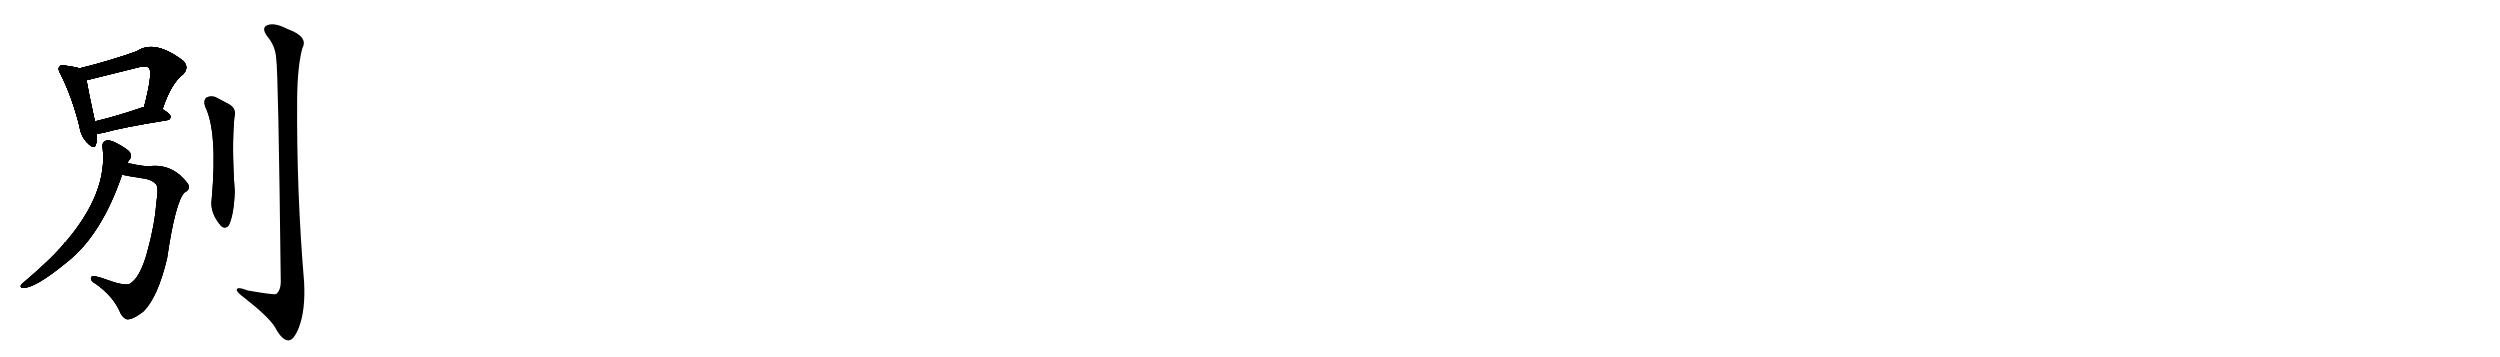 <svg version="1.1" viewBox="0 0 7168 1024" xmlns="http://www.w3.org/2000/svg">
  
  <g transform="scale(1, -1) translate(0, -900)" class="origin">
    <style type="text/css">
        .origin {display:none;}
        .hide {display:none;}
        .stroke {fill: #000000;}
        
.step1 {transform: translateX(1024px);}
.step2 {transform: translateX(2048px);}
.step3 {transform: translateX(3072px);}
.step4 {transform: translateX(4096px);}
.step5 {transform: translateX(5120px);}
.step6 {transform: translateX(6144px);}
.step7 {transform: translateX(7168px);}
.step8 {transform: translateX(8192px);}
.step9 {transform: translateX(9216px);}
.step10 {transform: translateX(10240px);}
.step11 {transform: translateX(11264px);}
.step12 {transform: translateX(12288px);}
.step13 {transform: translateX(13312px);}
.step14 {transform: translateX(14336px);}
.step15 {transform: translateX(15360px);}
.step16 {transform: translateX(16384px);}
.step17 {transform: translateX(17408px);}
.step18 {transform: translateX(18432px);}
.step19 {transform: translateX(19456px);}
.step20 {transform: translateX(20480px);}
.step21 {transform: translateX(21504px);}
.step22 {transform: translateX(22528px);}
.step23 {transform: translateX(23552px);}
.step24 {transform: translateX(24576px);}
.step25 {transform: translateX(25600px);}
.step26 {transform: translateX(26624px);}
.step27 {transform: translateX(27648px);}
.step28 {transform: translateX(28672px);}
.step29 {transform: translateX(29696px);}
    </style>

    <path d="M 228 704 Q 216 708 187 712 Q 174 715 171 709 Q 164 703 174 687 Q 207 621 228 537 Q 232 509 250 491 Q 271 469 275 486 Q 279 499 277 517 L 272 552 Q 253 640 248 670 C 243 700 243 700 228 704 Z" fill="lightgray"/>
    <path d="M 466 587 Q 491 662 525 687 Q 543 706 526 725 Q 444 788 392 753 Q 317 726 228 704 C 199 697 219 663 248 670 L 401 708 Q 419 712 427 706 Q 439 693 413 593 C 406 564 456 559 466 587 Z" fill="lightgray"/>
    <path d="M 277 517 Q 284 517 295 519 Q 352 535 477 555 Q 489 556 489 566 Q 489 573 466 587 L 413 593 Q 409 593 405 591 Q 332 566 272 552 C 243 545 247 515 277 517 Z" fill="lightgray"/>
    <path d="M 366 432 Q 367 438 372 443 Q 379 453 373 462 Q 367 472 337 488 Q 315 500 305 497 Q 292 493 294 478 Q 310 349 188 206 Q 185 205 183 201 Q 149 159 63 86 Q 56 79 62 75 Q 96 69 195 151 Q 292 229 350 399 L 366 432 Z" fill="lightgray"/>
    <path d="M 350 399 Q 368 395 407 389 Q 435 386 448 371 Q 455 361 448 317 Q 444 257 422 177 Q 401 101 371 86 Q 355 80 306 98 Q 266 113 262 106 Q 256 96 276 85 Q 322 52 342 10 Q 349 -9 362 -15 Q 377 -19 410 6 Q 452 46 479 159 Q 503 322 529 348 Q 541 354 542 363 Q 543 373 516 398 Q 477 431 425 423 Q 410 424 388 428 Q 376 431 366 432 C 336 437 321 405 350 399 Z" fill="lightgray"/>
    <path d="M 588 595 Q 624 523 607 329 Q 601 290 634 252 Q 646 242 656 254 Q 671 285 673 352 Q 664 479 672 564 Q 679 589 655 602 L 617 622 Q 602 626 592 620 Q 583 613 588 595 Z" fill="lightgray"/>
    <path d="M 792 731 Q 798 692 805 93 Q 805 68 792 57 Q 786 54 711 67 Q 677 80 679 68 Q 680 61 702 45 Q 771 -9 789 -39 Q 808 -75 826 -76 Q 842 -77 857 -39 Q 876 10 872 90 Q 850 352 852 617 Q 853 711 867 762 Q 885 795 824 817 Q 787 836 767 828 Q 748 821 766 796 Q 790 768 792 731 Z" fill="lightgray"/></g>
<g transform="scale(1, -1) translate(0, -900)">
    <style type="text/css">
        .origin {display:none;}
        .hide {display:none;}
        .stroke {fill: #000000;}
        
.step1 {transform: translateX(1024px);}
.step2 {transform: translateX(2048px);}
.step3 {transform: translateX(3072px);}
.step4 {transform: translateX(4096px);}
.step5 {transform: translateX(5120px);}
.step6 {transform: translateX(6144px);}
.step7 {transform: translateX(7168px);}
.step8 {transform: translateX(8192px);}
.step9 {transform: translateX(9216px);}
.step10 {transform: translateX(10240px);}
.step11 {transform: translateX(11264px);}
.step12 {transform: translateX(12288px);}
.step13 {transform: translateX(13312px);}
.step14 {transform: translateX(14336px);}
.step15 {transform: translateX(15360px);}
.step16 {transform: translateX(16384px);}
.step17 {transform: translateX(17408px);}
.step18 {transform: translateX(18432px);}
.step19 {transform: translateX(19456px);}
.step20 {transform: translateX(20480px);}
.step21 {transform: translateX(21504px);}
.step22 {transform: translateX(22528px);}
.step23 {transform: translateX(23552px);}
.step24 {transform: translateX(24576px);}
.step25 {transform: translateX(25600px);}
.step26 {transform: translateX(26624px);}
.step27 {transform: translateX(27648px);}
.step28 {transform: translateX(28672px);}
.step29 {transform: translateX(29696px);}
    </style>

    <path d="M 228 704 Q 216 708 187 712 Q 174 715 171 709 Q 164 703 174 687 Q 207 621 228 537 Q 232 509 250 491 Q 271 469 275 486 Q 279 499 277 517 L 272 552 Q 253 640 248 670 C 243 700 243 700 228 704 Z" fill="lightgray" class="stroke step0"/>
    <path d="M 466 587 Q 491 662 525 687 Q 543 706 526 725 Q 444 788 392 753 Q 317 726 228 704 C 199 697 219 663 248 670 L 401 708 Q 419 712 427 706 Q 439 693 413 593 C 406 564 456 559 466 587 Z" fill="lightgray" class="hide"/>
    <path d="M 277 517 Q 284 517 295 519 Q 352 535 477 555 Q 489 556 489 566 Q 489 573 466 587 L 413 593 Q 409 593 405 591 Q 332 566 272 552 C 243 545 247 515 277 517 Z" fill="lightgray" class="hide"/>
    <path d="M 366 432 Q 367 438 372 443 Q 379 453 373 462 Q 367 472 337 488 Q 315 500 305 497 Q 292 493 294 478 Q 310 349 188 206 Q 185 205 183 201 Q 149 159 63 86 Q 56 79 62 75 Q 96 69 195 151 Q 292 229 350 399 L 366 432 Z" fill="lightgray" class="hide"/>
    <path d="M 350 399 Q 368 395 407 389 Q 435 386 448 371 Q 455 361 448 317 Q 444 257 422 177 Q 401 101 371 86 Q 355 80 306 98 Q 266 113 262 106 Q 256 96 276 85 Q 322 52 342 10 Q 349 -9 362 -15 Q 377 -19 410 6 Q 452 46 479 159 Q 503 322 529 348 Q 541 354 542 363 Q 543 373 516 398 Q 477 431 425 423 Q 410 424 388 428 Q 376 431 366 432 C 336 437 321 405 350 399 Z" fill="lightgray" class="hide"/>
    <path d="M 588 595 Q 624 523 607 329 Q 601 290 634 252 Q 646 242 656 254 Q 671 285 673 352 Q 664 479 672 564 Q 679 589 655 602 L 617 622 Q 602 626 592 620 Q 583 613 588 595 Z" fill="lightgray" class="hide"/>
    <path d="M 792 731 Q 798 692 805 93 Q 805 68 792 57 Q 786 54 711 67 Q 677 80 679 68 Q 680 61 702 45 Q 771 -9 789 -39 Q 808 -75 826 -76 Q 842 -77 857 -39 Q 876 10 872 90 Q 850 352 852 617 Q 853 711 867 762 Q 885 795 824 817 Q 787 836 767 828 Q 748 821 766 796 Q 790 768 792 731 Z" fill="lightgray" class="hide"/></g><g transform="scale(1, -1) translate(0, -900)">
    <style type="text/css">
        .origin {display:none;}
        .hide {display:none;}
        .stroke {fill: #000000;}
        
.step1 {transform: translateX(1024px);}
.step2 {transform: translateX(2048px);}
.step3 {transform: translateX(3072px);}
.step4 {transform: translateX(4096px);}
.step5 {transform: translateX(5120px);}
.step6 {transform: translateX(6144px);}
.step7 {transform: translateX(7168px);}
.step8 {transform: translateX(8192px);}
.step9 {transform: translateX(9216px);}
.step10 {transform: translateX(10240px);}
.step11 {transform: translateX(11264px);}
.step12 {transform: translateX(12288px);}
.step13 {transform: translateX(13312px);}
.step14 {transform: translateX(14336px);}
.step15 {transform: translateX(15360px);}
.step16 {transform: translateX(16384px);}
.step17 {transform: translateX(17408px);}
.step18 {transform: translateX(18432px);}
.step19 {transform: translateX(19456px);}
.step20 {transform: translateX(20480px);}
.step21 {transform: translateX(21504px);}
.step22 {transform: translateX(22528px);}
.step23 {transform: translateX(23552px);}
.step24 {transform: translateX(24576px);}
.step25 {transform: translateX(25600px);}
.step26 {transform: translateX(26624px);}
.step27 {transform: translateX(27648px);}
.step28 {transform: translateX(28672px);}
.step29 {transform: translateX(29696px);}
    </style>

    <path d="M 228 704 Q 216 708 187 712 Q 174 715 171 709 Q 164 703 174 687 Q 207 621 228 537 Q 232 509 250 491 Q 271 469 275 486 Q 279 499 277 517 L 272 552 Q 253 640 248 670 C 243 700 243 700 228 704 Z" fill="lightgray" class="stroke step1"/>
    <path d="M 466 587 Q 491 662 525 687 Q 543 706 526 725 Q 444 788 392 753 Q 317 726 228 704 C 199 697 219 663 248 670 L 401 708 Q 419 712 427 706 Q 439 693 413 593 C 406 564 456 559 466 587 Z" fill="lightgray" class="stroke step1"/>
    <path d="M 277 517 Q 284 517 295 519 Q 352 535 477 555 Q 489 556 489 566 Q 489 573 466 587 L 413 593 Q 409 593 405 591 Q 332 566 272 552 C 243 545 247 515 277 517 Z" fill="lightgray" class="hide"/>
    <path d="M 366 432 Q 367 438 372 443 Q 379 453 373 462 Q 367 472 337 488 Q 315 500 305 497 Q 292 493 294 478 Q 310 349 188 206 Q 185 205 183 201 Q 149 159 63 86 Q 56 79 62 75 Q 96 69 195 151 Q 292 229 350 399 L 366 432 Z" fill="lightgray" class="hide"/>
    <path d="M 350 399 Q 368 395 407 389 Q 435 386 448 371 Q 455 361 448 317 Q 444 257 422 177 Q 401 101 371 86 Q 355 80 306 98 Q 266 113 262 106 Q 256 96 276 85 Q 322 52 342 10 Q 349 -9 362 -15 Q 377 -19 410 6 Q 452 46 479 159 Q 503 322 529 348 Q 541 354 542 363 Q 543 373 516 398 Q 477 431 425 423 Q 410 424 388 428 Q 376 431 366 432 C 336 437 321 405 350 399 Z" fill="lightgray" class="hide"/>
    <path d="M 588 595 Q 624 523 607 329 Q 601 290 634 252 Q 646 242 656 254 Q 671 285 673 352 Q 664 479 672 564 Q 679 589 655 602 L 617 622 Q 602 626 592 620 Q 583 613 588 595 Z" fill="lightgray" class="hide"/>
    <path d="M 792 731 Q 798 692 805 93 Q 805 68 792 57 Q 786 54 711 67 Q 677 80 679 68 Q 680 61 702 45 Q 771 -9 789 -39 Q 808 -75 826 -76 Q 842 -77 857 -39 Q 876 10 872 90 Q 850 352 852 617 Q 853 711 867 762 Q 885 795 824 817 Q 787 836 767 828 Q 748 821 766 796 Q 790 768 792 731 Z" fill="lightgray" class="hide"/></g><g transform="scale(1, -1) translate(0, -900)">
    <style type="text/css">
        .origin {display:none;}
        .hide {display:none;}
        .stroke {fill: #000000;}
        
.step1 {transform: translateX(1024px);}
.step2 {transform: translateX(2048px);}
.step3 {transform: translateX(3072px);}
.step4 {transform: translateX(4096px);}
.step5 {transform: translateX(5120px);}
.step6 {transform: translateX(6144px);}
.step7 {transform: translateX(7168px);}
.step8 {transform: translateX(8192px);}
.step9 {transform: translateX(9216px);}
.step10 {transform: translateX(10240px);}
.step11 {transform: translateX(11264px);}
.step12 {transform: translateX(12288px);}
.step13 {transform: translateX(13312px);}
.step14 {transform: translateX(14336px);}
.step15 {transform: translateX(15360px);}
.step16 {transform: translateX(16384px);}
.step17 {transform: translateX(17408px);}
.step18 {transform: translateX(18432px);}
.step19 {transform: translateX(19456px);}
.step20 {transform: translateX(20480px);}
.step21 {transform: translateX(21504px);}
.step22 {transform: translateX(22528px);}
.step23 {transform: translateX(23552px);}
.step24 {transform: translateX(24576px);}
.step25 {transform: translateX(25600px);}
.step26 {transform: translateX(26624px);}
.step27 {transform: translateX(27648px);}
.step28 {transform: translateX(28672px);}
.step29 {transform: translateX(29696px);}
    </style>

    <path d="M 228 704 Q 216 708 187 712 Q 174 715 171 709 Q 164 703 174 687 Q 207 621 228 537 Q 232 509 250 491 Q 271 469 275 486 Q 279 499 277 517 L 272 552 Q 253 640 248 670 C 243 700 243 700 228 704 Z" fill="lightgray" class="stroke step2"/>
    <path d="M 466 587 Q 491 662 525 687 Q 543 706 526 725 Q 444 788 392 753 Q 317 726 228 704 C 199 697 219 663 248 670 L 401 708 Q 419 712 427 706 Q 439 693 413 593 C 406 564 456 559 466 587 Z" fill="lightgray" class="stroke step2"/>
    <path d="M 277 517 Q 284 517 295 519 Q 352 535 477 555 Q 489 556 489 566 Q 489 573 466 587 L 413 593 Q 409 593 405 591 Q 332 566 272 552 C 243 545 247 515 277 517 Z" fill="lightgray" class="stroke step2"/>
    <path d="M 366 432 Q 367 438 372 443 Q 379 453 373 462 Q 367 472 337 488 Q 315 500 305 497 Q 292 493 294 478 Q 310 349 188 206 Q 185 205 183 201 Q 149 159 63 86 Q 56 79 62 75 Q 96 69 195 151 Q 292 229 350 399 L 366 432 Z" fill="lightgray" class="hide"/>
    <path d="M 350 399 Q 368 395 407 389 Q 435 386 448 371 Q 455 361 448 317 Q 444 257 422 177 Q 401 101 371 86 Q 355 80 306 98 Q 266 113 262 106 Q 256 96 276 85 Q 322 52 342 10 Q 349 -9 362 -15 Q 377 -19 410 6 Q 452 46 479 159 Q 503 322 529 348 Q 541 354 542 363 Q 543 373 516 398 Q 477 431 425 423 Q 410 424 388 428 Q 376 431 366 432 C 336 437 321 405 350 399 Z" fill="lightgray" class="hide"/>
    <path d="M 588 595 Q 624 523 607 329 Q 601 290 634 252 Q 646 242 656 254 Q 671 285 673 352 Q 664 479 672 564 Q 679 589 655 602 L 617 622 Q 602 626 592 620 Q 583 613 588 595 Z" fill="lightgray" class="hide"/>
    <path d="M 792 731 Q 798 692 805 93 Q 805 68 792 57 Q 786 54 711 67 Q 677 80 679 68 Q 680 61 702 45 Q 771 -9 789 -39 Q 808 -75 826 -76 Q 842 -77 857 -39 Q 876 10 872 90 Q 850 352 852 617 Q 853 711 867 762 Q 885 795 824 817 Q 787 836 767 828 Q 748 821 766 796 Q 790 768 792 731 Z" fill="lightgray" class="hide"/></g><g transform="scale(1, -1) translate(0, -900)">
    <style type="text/css">
        .origin {display:none;}
        .hide {display:none;}
        .stroke {fill: #000000;}
        
.step1 {transform: translateX(1024px);}
.step2 {transform: translateX(2048px);}
.step3 {transform: translateX(3072px);}
.step4 {transform: translateX(4096px);}
.step5 {transform: translateX(5120px);}
.step6 {transform: translateX(6144px);}
.step7 {transform: translateX(7168px);}
.step8 {transform: translateX(8192px);}
.step9 {transform: translateX(9216px);}
.step10 {transform: translateX(10240px);}
.step11 {transform: translateX(11264px);}
.step12 {transform: translateX(12288px);}
.step13 {transform: translateX(13312px);}
.step14 {transform: translateX(14336px);}
.step15 {transform: translateX(15360px);}
.step16 {transform: translateX(16384px);}
.step17 {transform: translateX(17408px);}
.step18 {transform: translateX(18432px);}
.step19 {transform: translateX(19456px);}
.step20 {transform: translateX(20480px);}
.step21 {transform: translateX(21504px);}
.step22 {transform: translateX(22528px);}
.step23 {transform: translateX(23552px);}
.step24 {transform: translateX(24576px);}
.step25 {transform: translateX(25600px);}
.step26 {transform: translateX(26624px);}
.step27 {transform: translateX(27648px);}
.step28 {transform: translateX(28672px);}
.step29 {transform: translateX(29696px);}
    </style>

    <path d="M 228 704 Q 216 708 187 712 Q 174 715 171 709 Q 164 703 174 687 Q 207 621 228 537 Q 232 509 250 491 Q 271 469 275 486 Q 279 499 277 517 L 272 552 Q 253 640 248 670 C 243 700 243 700 228 704 Z" fill="lightgray" class="stroke step3"/>
    <path d="M 466 587 Q 491 662 525 687 Q 543 706 526 725 Q 444 788 392 753 Q 317 726 228 704 C 199 697 219 663 248 670 L 401 708 Q 419 712 427 706 Q 439 693 413 593 C 406 564 456 559 466 587 Z" fill="lightgray" class="stroke step3"/>
    <path d="M 277 517 Q 284 517 295 519 Q 352 535 477 555 Q 489 556 489 566 Q 489 573 466 587 L 413 593 Q 409 593 405 591 Q 332 566 272 552 C 243 545 247 515 277 517 Z" fill="lightgray" class="stroke step3"/>
    <path d="M 366 432 Q 367 438 372 443 Q 379 453 373 462 Q 367 472 337 488 Q 315 500 305 497 Q 292 493 294 478 Q 310 349 188 206 Q 185 205 183 201 Q 149 159 63 86 Q 56 79 62 75 Q 96 69 195 151 Q 292 229 350 399 L 366 432 Z" fill="lightgray" class="stroke step3"/>
    <path d="M 350 399 Q 368 395 407 389 Q 435 386 448 371 Q 455 361 448 317 Q 444 257 422 177 Q 401 101 371 86 Q 355 80 306 98 Q 266 113 262 106 Q 256 96 276 85 Q 322 52 342 10 Q 349 -9 362 -15 Q 377 -19 410 6 Q 452 46 479 159 Q 503 322 529 348 Q 541 354 542 363 Q 543 373 516 398 Q 477 431 425 423 Q 410 424 388 428 Q 376 431 366 432 C 336 437 321 405 350 399 Z" fill="lightgray" class="hide"/>
    <path d="M 588 595 Q 624 523 607 329 Q 601 290 634 252 Q 646 242 656 254 Q 671 285 673 352 Q 664 479 672 564 Q 679 589 655 602 L 617 622 Q 602 626 592 620 Q 583 613 588 595 Z" fill="lightgray" class="hide"/>
    <path d="M 792 731 Q 798 692 805 93 Q 805 68 792 57 Q 786 54 711 67 Q 677 80 679 68 Q 680 61 702 45 Q 771 -9 789 -39 Q 808 -75 826 -76 Q 842 -77 857 -39 Q 876 10 872 90 Q 850 352 852 617 Q 853 711 867 762 Q 885 795 824 817 Q 787 836 767 828 Q 748 821 766 796 Q 790 768 792 731 Z" fill="lightgray" class="hide"/></g><g transform="scale(1, -1) translate(0, -900)">
    <style type="text/css">
        .origin {display:none;}
        .hide {display:none;}
        .stroke {fill: #000000;}
        
.step1 {transform: translateX(1024px);}
.step2 {transform: translateX(2048px);}
.step3 {transform: translateX(3072px);}
.step4 {transform: translateX(4096px);}
.step5 {transform: translateX(5120px);}
.step6 {transform: translateX(6144px);}
.step7 {transform: translateX(7168px);}
.step8 {transform: translateX(8192px);}
.step9 {transform: translateX(9216px);}
.step10 {transform: translateX(10240px);}
.step11 {transform: translateX(11264px);}
.step12 {transform: translateX(12288px);}
.step13 {transform: translateX(13312px);}
.step14 {transform: translateX(14336px);}
.step15 {transform: translateX(15360px);}
.step16 {transform: translateX(16384px);}
.step17 {transform: translateX(17408px);}
.step18 {transform: translateX(18432px);}
.step19 {transform: translateX(19456px);}
.step20 {transform: translateX(20480px);}
.step21 {transform: translateX(21504px);}
.step22 {transform: translateX(22528px);}
.step23 {transform: translateX(23552px);}
.step24 {transform: translateX(24576px);}
.step25 {transform: translateX(25600px);}
.step26 {transform: translateX(26624px);}
.step27 {transform: translateX(27648px);}
.step28 {transform: translateX(28672px);}
.step29 {transform: translateX(29696px);}
    </style>

    <path d="M 228 704 Q 216 708 187 712 Q 174 715 171 709 Q 164 703 174 687 Q 207 621 228 537 Q 232 509 250 491 Q 271 469 275 486 Q 279 499 277 517 L 272 552 Q 253 640 248 670 C 243 700 243 700 228 704 Z" fill="lightgray" class="stroke step4"/>
    <path d="M 466 587 Q 491 662 525 687 Q 543 706 526 725 Q 444 788 392 753 Q 317 726 228 704 C 199 697 219 663 248 670 L 401 708 Q 419 712 427 706 Q 439 693 413 593 C 406 564 456 559 466 587 Z" fill="lightgray" class="stroke step4"/>
    <path d="M 277 517 Q 284 517 295 519 Q 352 535 477 555 Q 489 556 489 566 Q 489 573 466 587 L 413 593 Q 409 593 405 591 Q 332 566 272 552 C 243 545 247 515 277 517 Z" fill="lightgray" class="stroke step4"/>
    <path d="M 366 432 Q 367 438 372 443 Q 379 453 373 462 Q 367 472 337 488 Q 315 500 305 497 Q 292 493 294 478 Q 310 349 188 206 Q 185 205 183 201 Q 149 159 63 86 Q 56 79 62 75 Q 96 69 195 151 Q 292 229 350 399 L 366 432 Z" fill="lightgray" class="stroke step4"/>
    <path d="M 350 399 Q 368 395 407 389 Q 435 386 448 371 Q 455 361 448 317 Q 444 257 422 177 Q 401 101 371 86 Q 355 80 306 98 Q 266 113 262 106 Q 256 96 276 85 Q 322 52 342 10 Q 349 -9 362 -15 Q 377 -19 410 6 Q 452 46 479 159 Q 503 322 529 348 Q 541 354 542 363 Q 543 373 516 398 Q 477 431 425 423 Q 410 424 388 428 Q 376 431 366 432 C 336 437 321 405 350 399 Z" fill="lightgray" class="stroke step4"/>
    <path d="M 588 595 Q 624 523 607 329 Q 601 290 634 252 Q 646 242 656 254 Q 671 285 673 352 Q 664 479 672 564 Q 679 589 655 602 L 617 622 Q 602 626 592 620 Q 583 613 588 595 Z" fill="lightgray" class="hide"/>
    <path d="M 792 731 Q 798 692 805 93 Q 805 68 792 57 Q 786 54 711 67 Q 677 80 679 68 Q 680 61 702 45 Q 771 -9 789 -39 Q 808 -75 826 -76 Q 842 -77 857 -39 Q 876 10 872 90 Q 850 352 852 617 Q 853 711 867 762 Q 885 795 824 817 Q 787 836 767 828 Q 748 821 766 796 Q 790 768 792 731 Z" fill="lightgray" class="hide"/></g><g transform="scale(1, -1) translate(0, -900)">
    <style type="text/css">
        .origin {display:none;}
        .hide {display:none;}
        .stroke {fill: #000000;}
        
.step1 {transform: translateX(1024px);}
.step2 {transform: translateX(2048px);}
.step3 {transform: translateX(3072px);}
.step4 {transform: translateX(4096px);}
.step5 {transform: translateX(5120px);}
.step6 {transform: translateX(6144px);}
.step7 {transform: translateX(7168px);}
.step8 {transform: translateX(8192px);}
.step9 {transform: translateX(9216px);}
.step10 {transform: translateX(10240px);}
.step11 {transform: translateX(11264px);}
.step12 {transform: translateX(12288px);}
.step13 {transform: translateX(13312px);}
.step14 {transform: translateX(14336px);}
.step15 {transform: translateX(15360px);}
.step16 {transform: translateX(16384px);}
.step17 {transform: translateX(17408px);}
.step18 {transform: translateX(18432px);}
.step19 {transform: translateX(19456px);}
.step20 {transform: translateX(20480px);}
.step21 {transform: translateX(21504px);}
.step22 {transform: translateX(22528px);}
.step23 {transform: translateX(23552px);}
.step24 {transform: translateX(24576px);}
.step25 {transform: translateX(25600px);}
.step26 {transform: translateX(26624px);}
.step27 {transform: translateX(27648px);}
.step28 {transform: translateX(28672px);}
.step29 {transform: translateX(29696px);}
    </style>

    <path d="M 228 704 Q 216 708 187 712 Q 174 715 171 709 Q 164 703 174 687 Q 207 621 228 537 Q 232 509 250 491 Q 271 469 275 486 Q 279 499 277 517 L 272 552 Q 253 640 248 670 C 243 700 243 700 228 704 Z" fill="lightgray" class="stroke step5"/>
    <path d="M 466 587 Q 491 662 525 687 Q 543 706 526 725 Q 444 788 392 753 Q 317 726 228 704 C 199 697 219 663 248 670 L 401 708 Q 419 712 427 706 Q 439 693 413 593 C 406 564 456 559 466 587 Z" fill="lightgray" class="stroke step5"/>
    <path d="M 277 517 Q 284 517 295 519 Q 352 535 477 555 Q 489 556 489 566 Q 489 573 466 587 L 413 593 Q 409 593 405 591 Q 332 566 272 552 C 243 545 247 515 277 517 Z" fill="lightgray" class="stroke step5"/>
    <path d="M 366 432 Q 367 438 372 443 Q 379 453 373 462 Q 367 472 337 488 Q 315 500 305 497 Q 292 493 294 478 Q 310 349 188 206 Q 185 205 183 201 Q 149 159 63 86 Q 56 79 62 75 Q 96 69 195 151 Q 292 229 350 399 L 366 432 Z" fill="lightgray" class="stroke step5"/>
    <path d="M 350 399 Q 368 395 407 389 Q 435 386 448 371 Q 455 361 448 317 Q 444 257 422 177 Q 401 101 371 86 Q 355 80 306 98 Q 266 113 262 106 Q 256 96 276 85 Q 322 52 342 10 Q 349 -9 362 -15 Q 377 -19 410 6 Q 452 46 479 159 Q 503 322 529 348 Q 541 354 542 363 Q 543 373 516 398 Q 477 431 425 423 Q 410 424 388 428 Q 376 431 366 432 C 336 437 321 405 350 399 Z" fill="lightgray" class="stroke step5"/>
    <path d="M 588 595 Q 624 523 607 329 Q 601 290 634 252 Q 646 242 656 254 Q 671 285 673 352 Q 664 479 672 564 Q 679 589 655 602 L 617 622 Q 602 626 592 620 Q 583 613 588 595 Z" fill="lightgray" class="stroke step5"/>
    <path d="M 792 731 Q 798 692 805 93 Q 805 68 792 57 Q 786 54 711 67 Q 677 80 679 68 Q 680 61 702 45 Q 771 -9 789 -39 Q 808 -75 826 -76 Q 842 -77 857 -39 Q 876 10 872 90 Q 850 352 852 617 Q 853 711 867 762 Q 885 795 824 817 Q 787 836 767 828 Q 748 821 766 796 Q 790 768 792 731 Z" fill="lightgray" class="hide"/></g><g transform="scale(1, -1) translate(0, -900)">
    <style type="text/css">
        .origin {display:none;}
        .hide {display:none;}
        .stroke {fill: #000000;}
        
.step1 {transform: translateX(1024px);}
.step2 {transform: translateX(2048px);}
.step3 {transform: translateX(3072px);}
.step4 {transform: translateX(4096px);}
.step5 {transform: translateX(5120px);}
.step6 {transform: translateX(6144px);}
.step7 {transform: translateX(7168px);}
.step8 {transform: translateX(8192px);}
.step9 {transform: translateX(9216px);}
.step10 {transform: translateX(10240px);}
.step11 {transform: translateX(11264px);}
.step12 {transform: translateX(12288px);}
.step13 {transform: translateX(13312px);}
.step14 {transform: translateX(14336px);}
.step15 {transform: translateX(15360px);}
.step16 {transform: translateX(16384px);}
.step17 {transform: translateX(17408px);}
.step18 {transform: translateX(18432px);}
.step19 {transform: translateX(19456px);}
.step20 {transform: translateX(20480px);}
.step21 {transform: translateX(21504px);}
.step22 {transform: translateX(22528px);}
.step23 {transform: translateX(23552px);}
.step24 {transform: translateX(24576px);}
.step25 {transform: translateX(25600px);}
.step26 {transform: translateX(26624px);}
.step27 {transform: translateX(27648px);}
.step28 {transform: translateX(28672px);}
.step29 {transform: translateX(29696px);}
    </style>

    <path d="M 228 704 Q 216 708 187 712 Q 174 715 171 709 Q 164 703 174 687 Q 207 621 228 537 Q 232 509 250 491 Q 271 469 275 486 Q 279 499 277 517 L 272 552 Q 253 640 248 670 C 243 700 243 700 228 704 Z" fill="lightgray" class="stroke step6"/>
    <path d="M 466 587 Q 491 662 525 687 Q 543 706 526 725 Q 444 788 392 753 Q 317 726 228 704 C 199 697 219 663 248 670 L 401 708 Q 419 712 427 706 Q 439 693 413 593 C 406 564 456 559 466 587 Z" fill="lightgray" class="stroke step6"/>
    <path d="M 277 517 Q 284 517 295 519 Q 352 535 477 555 Q 489 556 489 566 Q 489 573 466 587 L 413 593 Q 409 593 405 591 Q 332 566 272 552 C 243 545 247 515 277 517 Z" fill="lightgray" class="stroke step6"/>
    <path d="M 366 432 Q 367 438 372 443 Q 379 453 373 462 Q 367 472 337 488 Q 315 500 305 497 Q 292 493 294 478 Q 310 349 188 206 Q 185 205 183 201 Q 149 159 63 86 Q 56 79 62 75 Q 96 69 195 151 Q 292 229 350 399 L 366 432 Z" fill="lightgray" class="stroke step6"/>
    <path d="M 350 399 Q 368 395 407 389 Q 435 386 448 371 Q 455 361 448 317 Q 444 257 422 177 Q 401 101 371 86 Q 355 80 306 98 Q 266 113 262 106 Q 256 96 276 85 Q 322 52 342 10 Q 349 -9 362 -15 Q 377 -19 410 6 Q 452 46 479 159 Q 503 322 529 348 Q 541 354 542 363 Q 543 373 516 398 Q 477 431 425 423 Q 410 424 388 428 Q 376 431 366 432 C 336 437 321 405 350 399 Z" fill="lightgray" class="stroke step6"/>
    <path d="M 588 595 Q 624 523 607 329 Q 601 290 634 252 Q 646 242 656 254 Q 671 285 673 352 Q 664 479 672 564 Q 679 589 655 602 L 617 622 Q 602 626 592 620 Q 583 613 588 595 Z" fill="lightgray" class="stroke step6"/>
    <path d="M 792 731 Q 798 692 805 93 Q 805 68 792 57 Q 786 54 711 67 Q 677 80 679 68 Q 680 61 702 45 Q 771 -9 789 -39 Q 808 -75 826 -76 Q 842 -77 857 -39 Q 876 10 872 90 Q 850 352 852 617 Q 853 711 867 762 Q 885 795 824 817 Q 787 836 767 828 Q 748 821 766 796 Q 790 768 792 731 Z" fill="lightgray" class="stroke step6"/></g></svg>